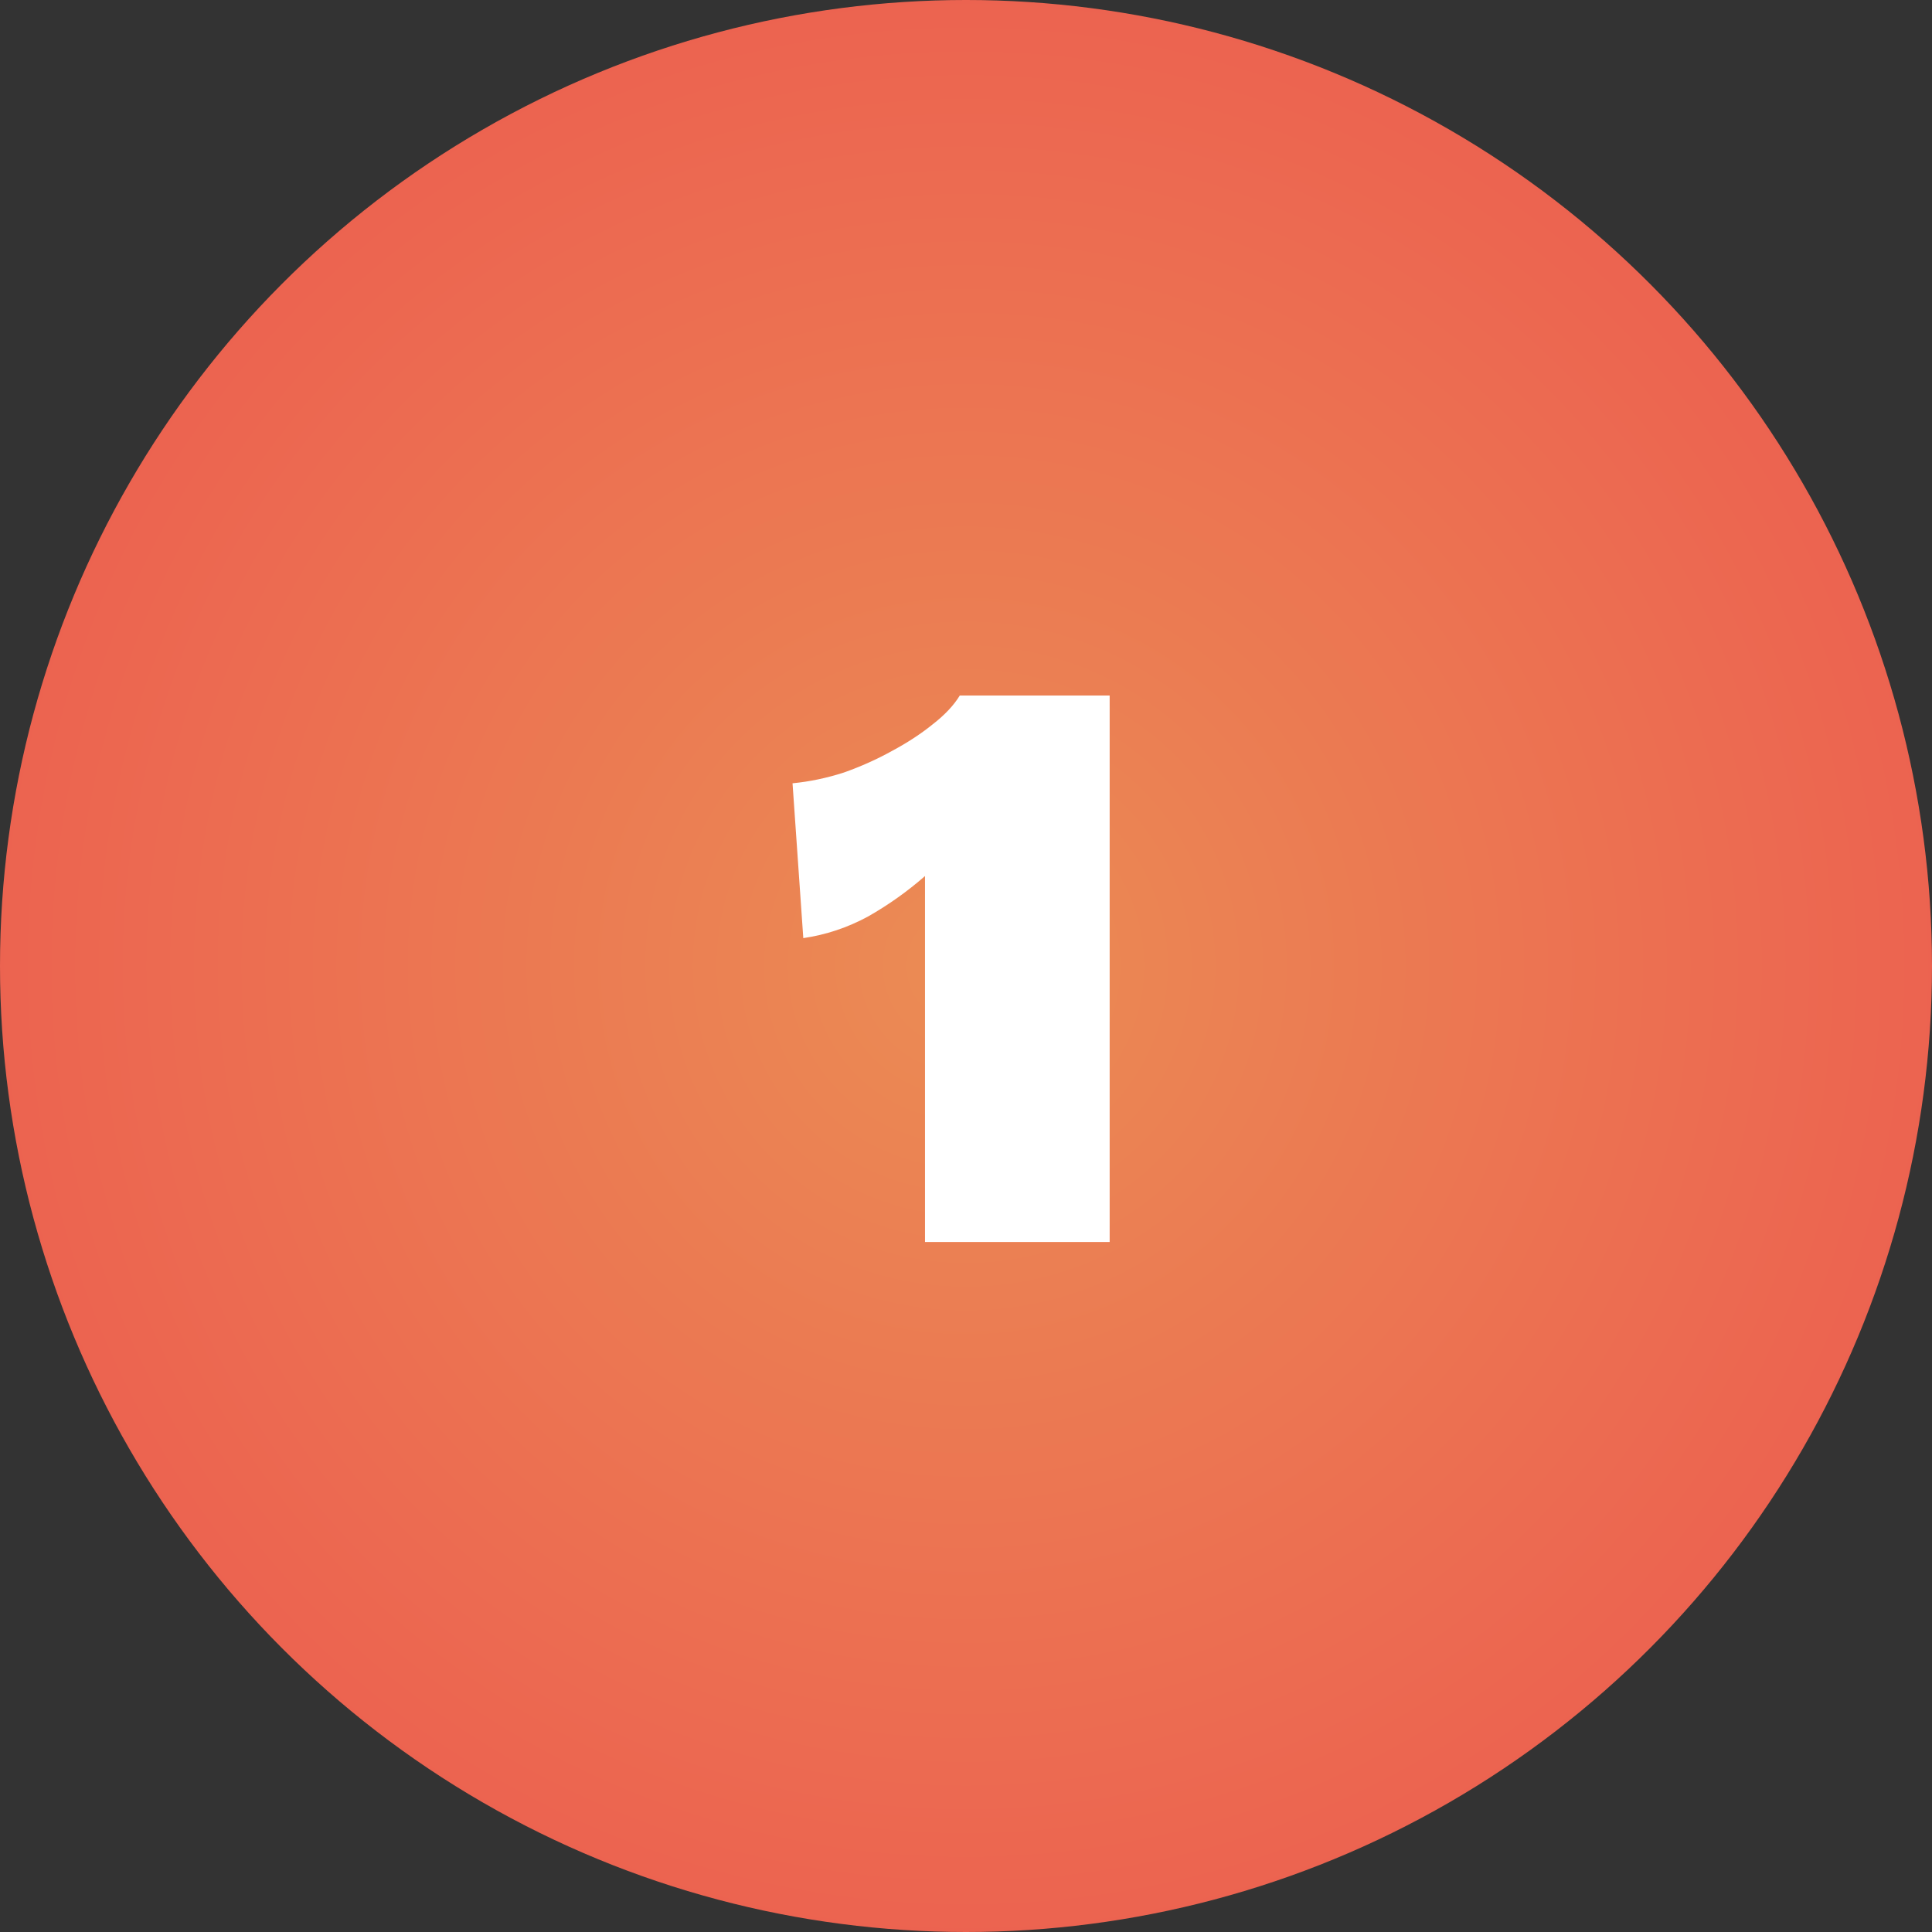 <svg width="56" height="56" viewBox="0 0 56 56" fill="none" xmlns="http://www.w3.org/2000/svg">
<rect x="0" y="0" width="56" height="56" fill="#333333" stroke="none"/>
<circle cx="28" cy="28" r="28" fill="url(#paint0_radial_4943_1281)"/>
<path d="M26.812 36V28.56C26.812 28.032 26.812 27.504 26.812 26.976C26.812 26.448 26.812 25.92 26.812 25.392C26.3 25.84 25.748 26.232 25.156 26.568C24.564 26.888 23.94 27.096 23.284 27.192L22.972 22.704C23.468 22.656 23.964 22.552 24.46 22.392C24.956 22.216 25.42 22.008 25.852 21.768C26.3 21.528 26.692 21.272 27.028 21C27.38 20.728 27.644 20.448 27.82 20.16H32.164V36H26.812Z" fill="white"/>
<defs>
<radialGradient id="paint0_radial_4943_1281" cx="0" cy="0" r="1" gradientUnits="userSpaceOnUse" gradientTransform="translate(28 28) rotate(90) scale(28)">
<stop stop-color="#EB8C54"/>
<stop offset="1" stop-color="#EC6350"/>
</radialGradient>
</defs>
</svg>
